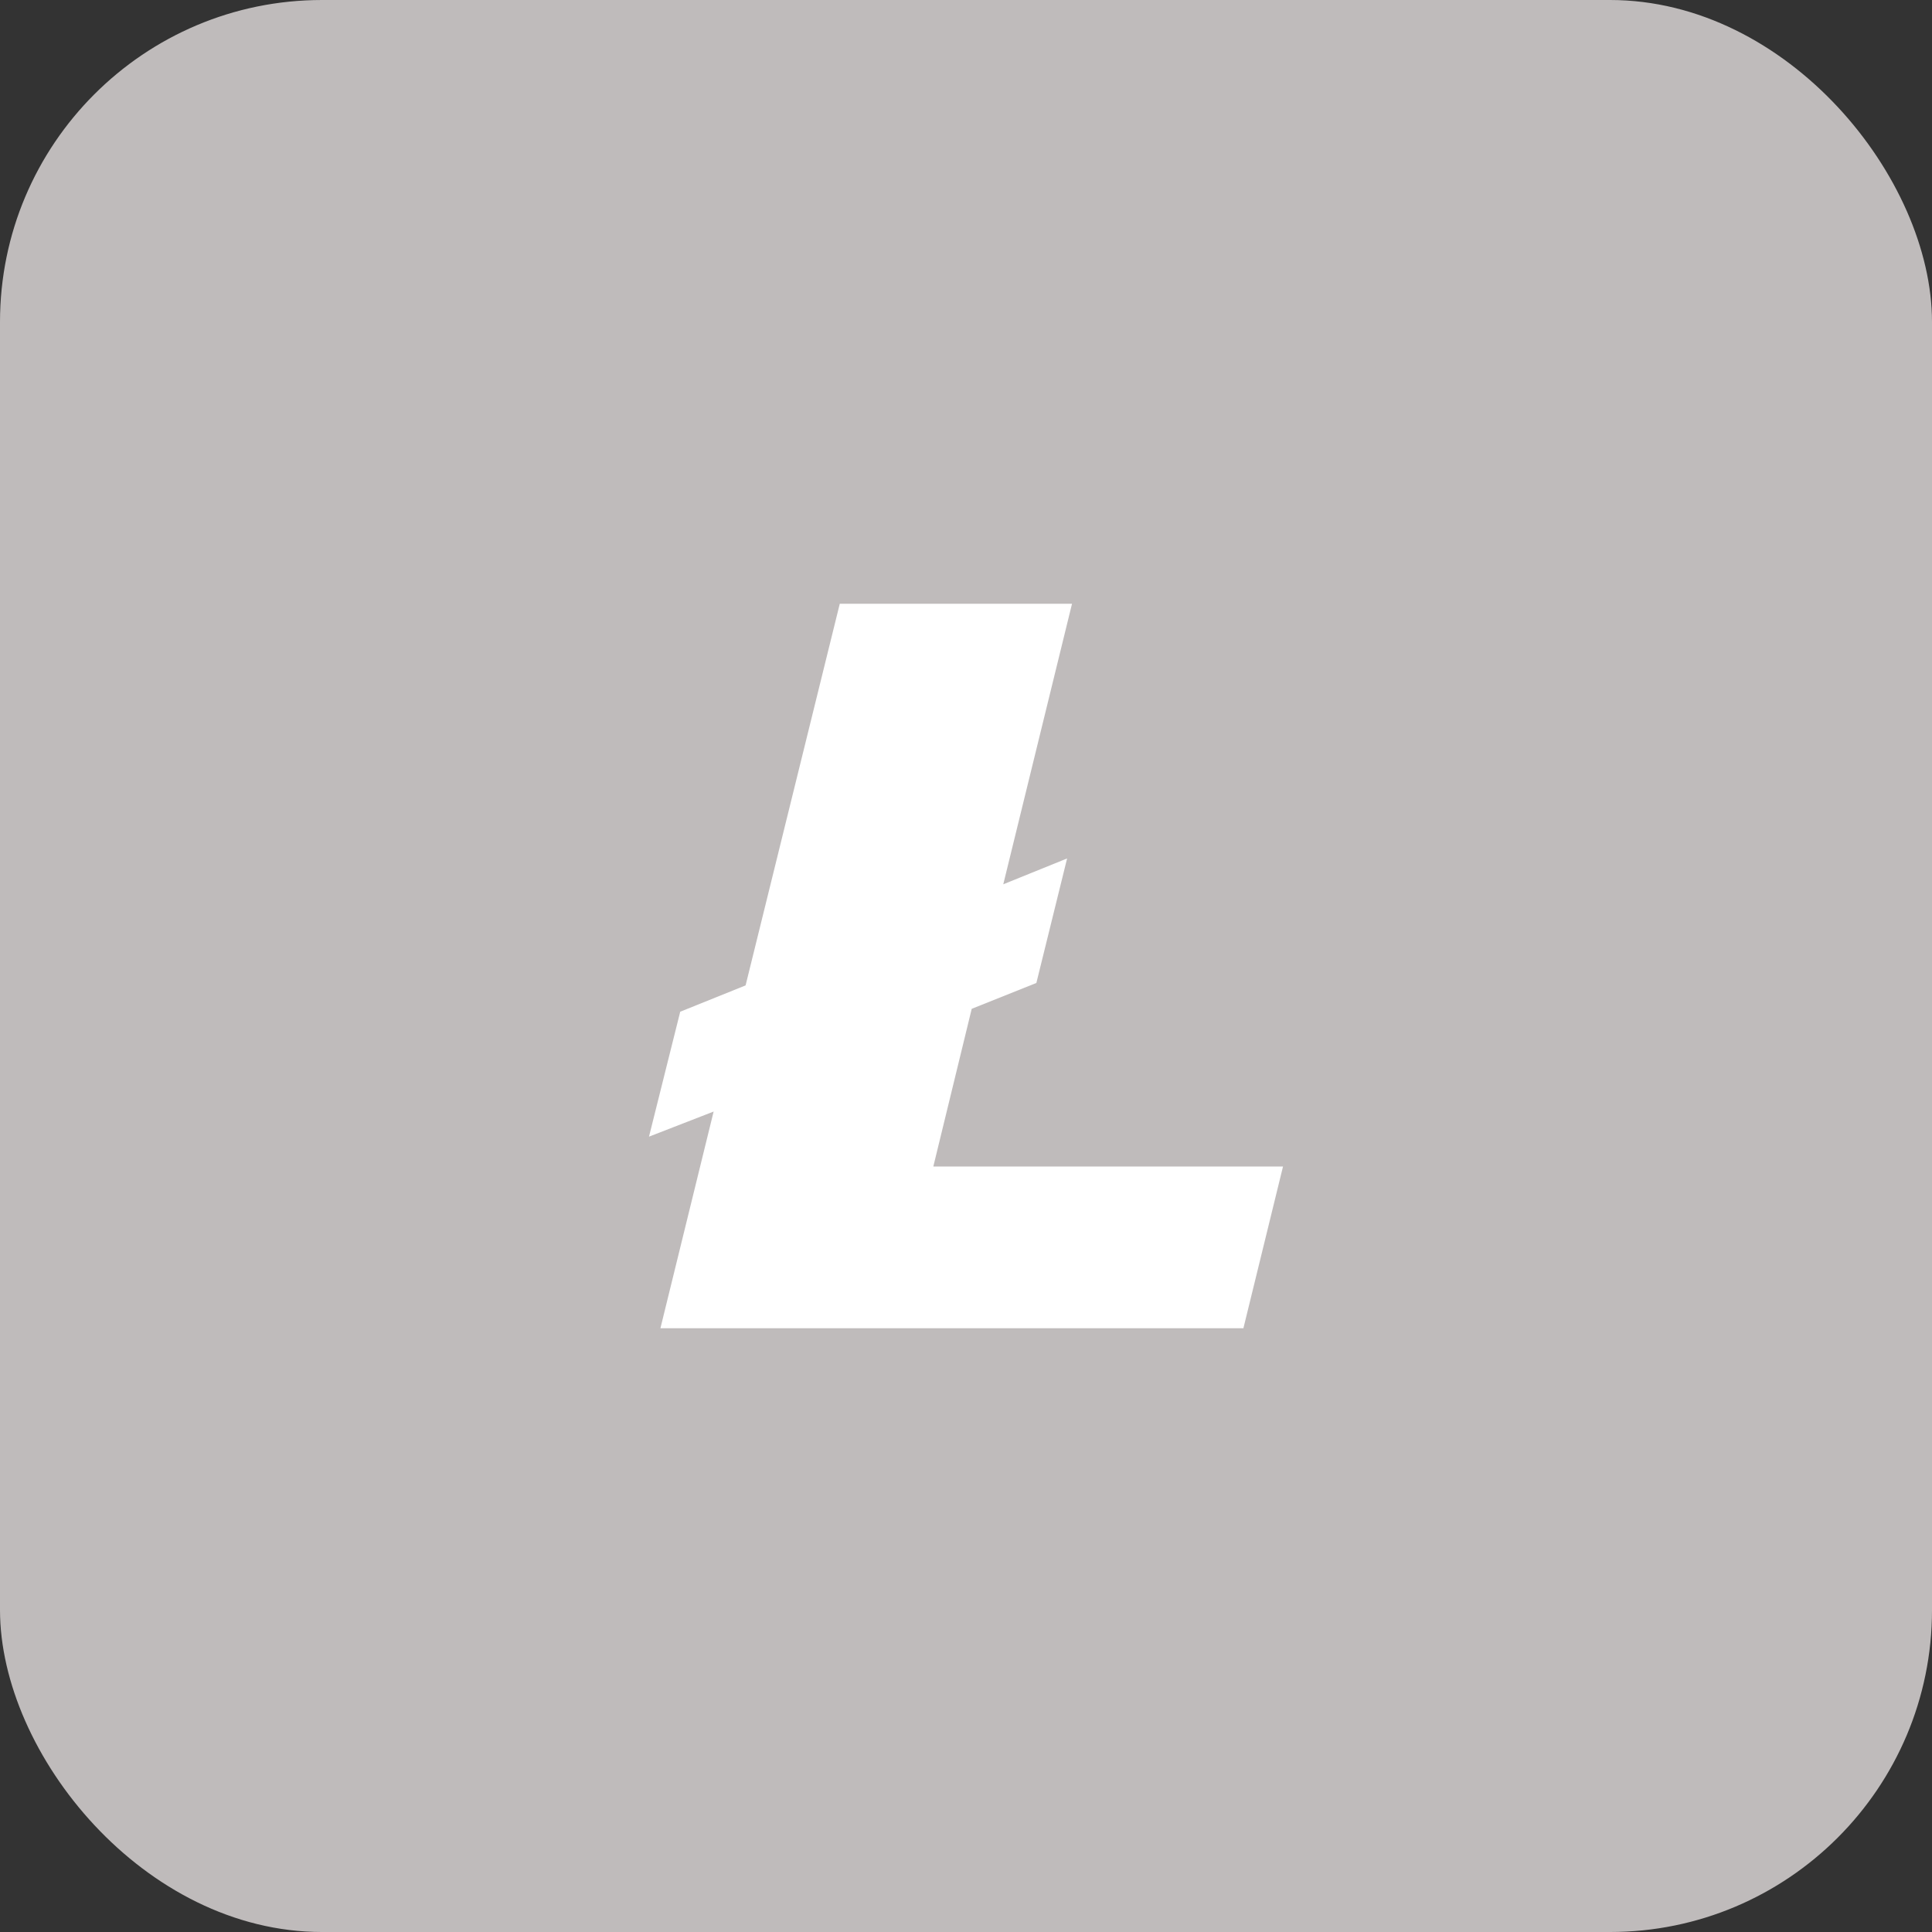 <svg width="24" height="24" viewBox="0 0 24 24" fill="none" xmlns="http://www.w3.org/2000/svg">
<rect x="0" y="0" width="24" height="24" fill="#333333" stroke="none"/>
<rect width="24" height="24" rx="4" fill="#BFBBBB"/>
<path d="M12 21C16.971 21 21 16.971 21 12C21 7.029 16.971 3 12 3C7.029 3 3 7.029 3 12C3 16.971 7.029 21 12 21Z" fill="#BFBBBB"/>
<path fill-rule="evenodd" clip-rule="evenodd" d="M8.865 13.808L8.062 14.12L8.45 12.568L9.262 12.241L10.432 7.5H13.317L12.463 10.985L13.256 10.664L12.874 12.211L12.071 12.532L11.594 14.491H15.938L15.446 16.5H8.204L8.865 13.808Z" fill="white"/>
</svg>
